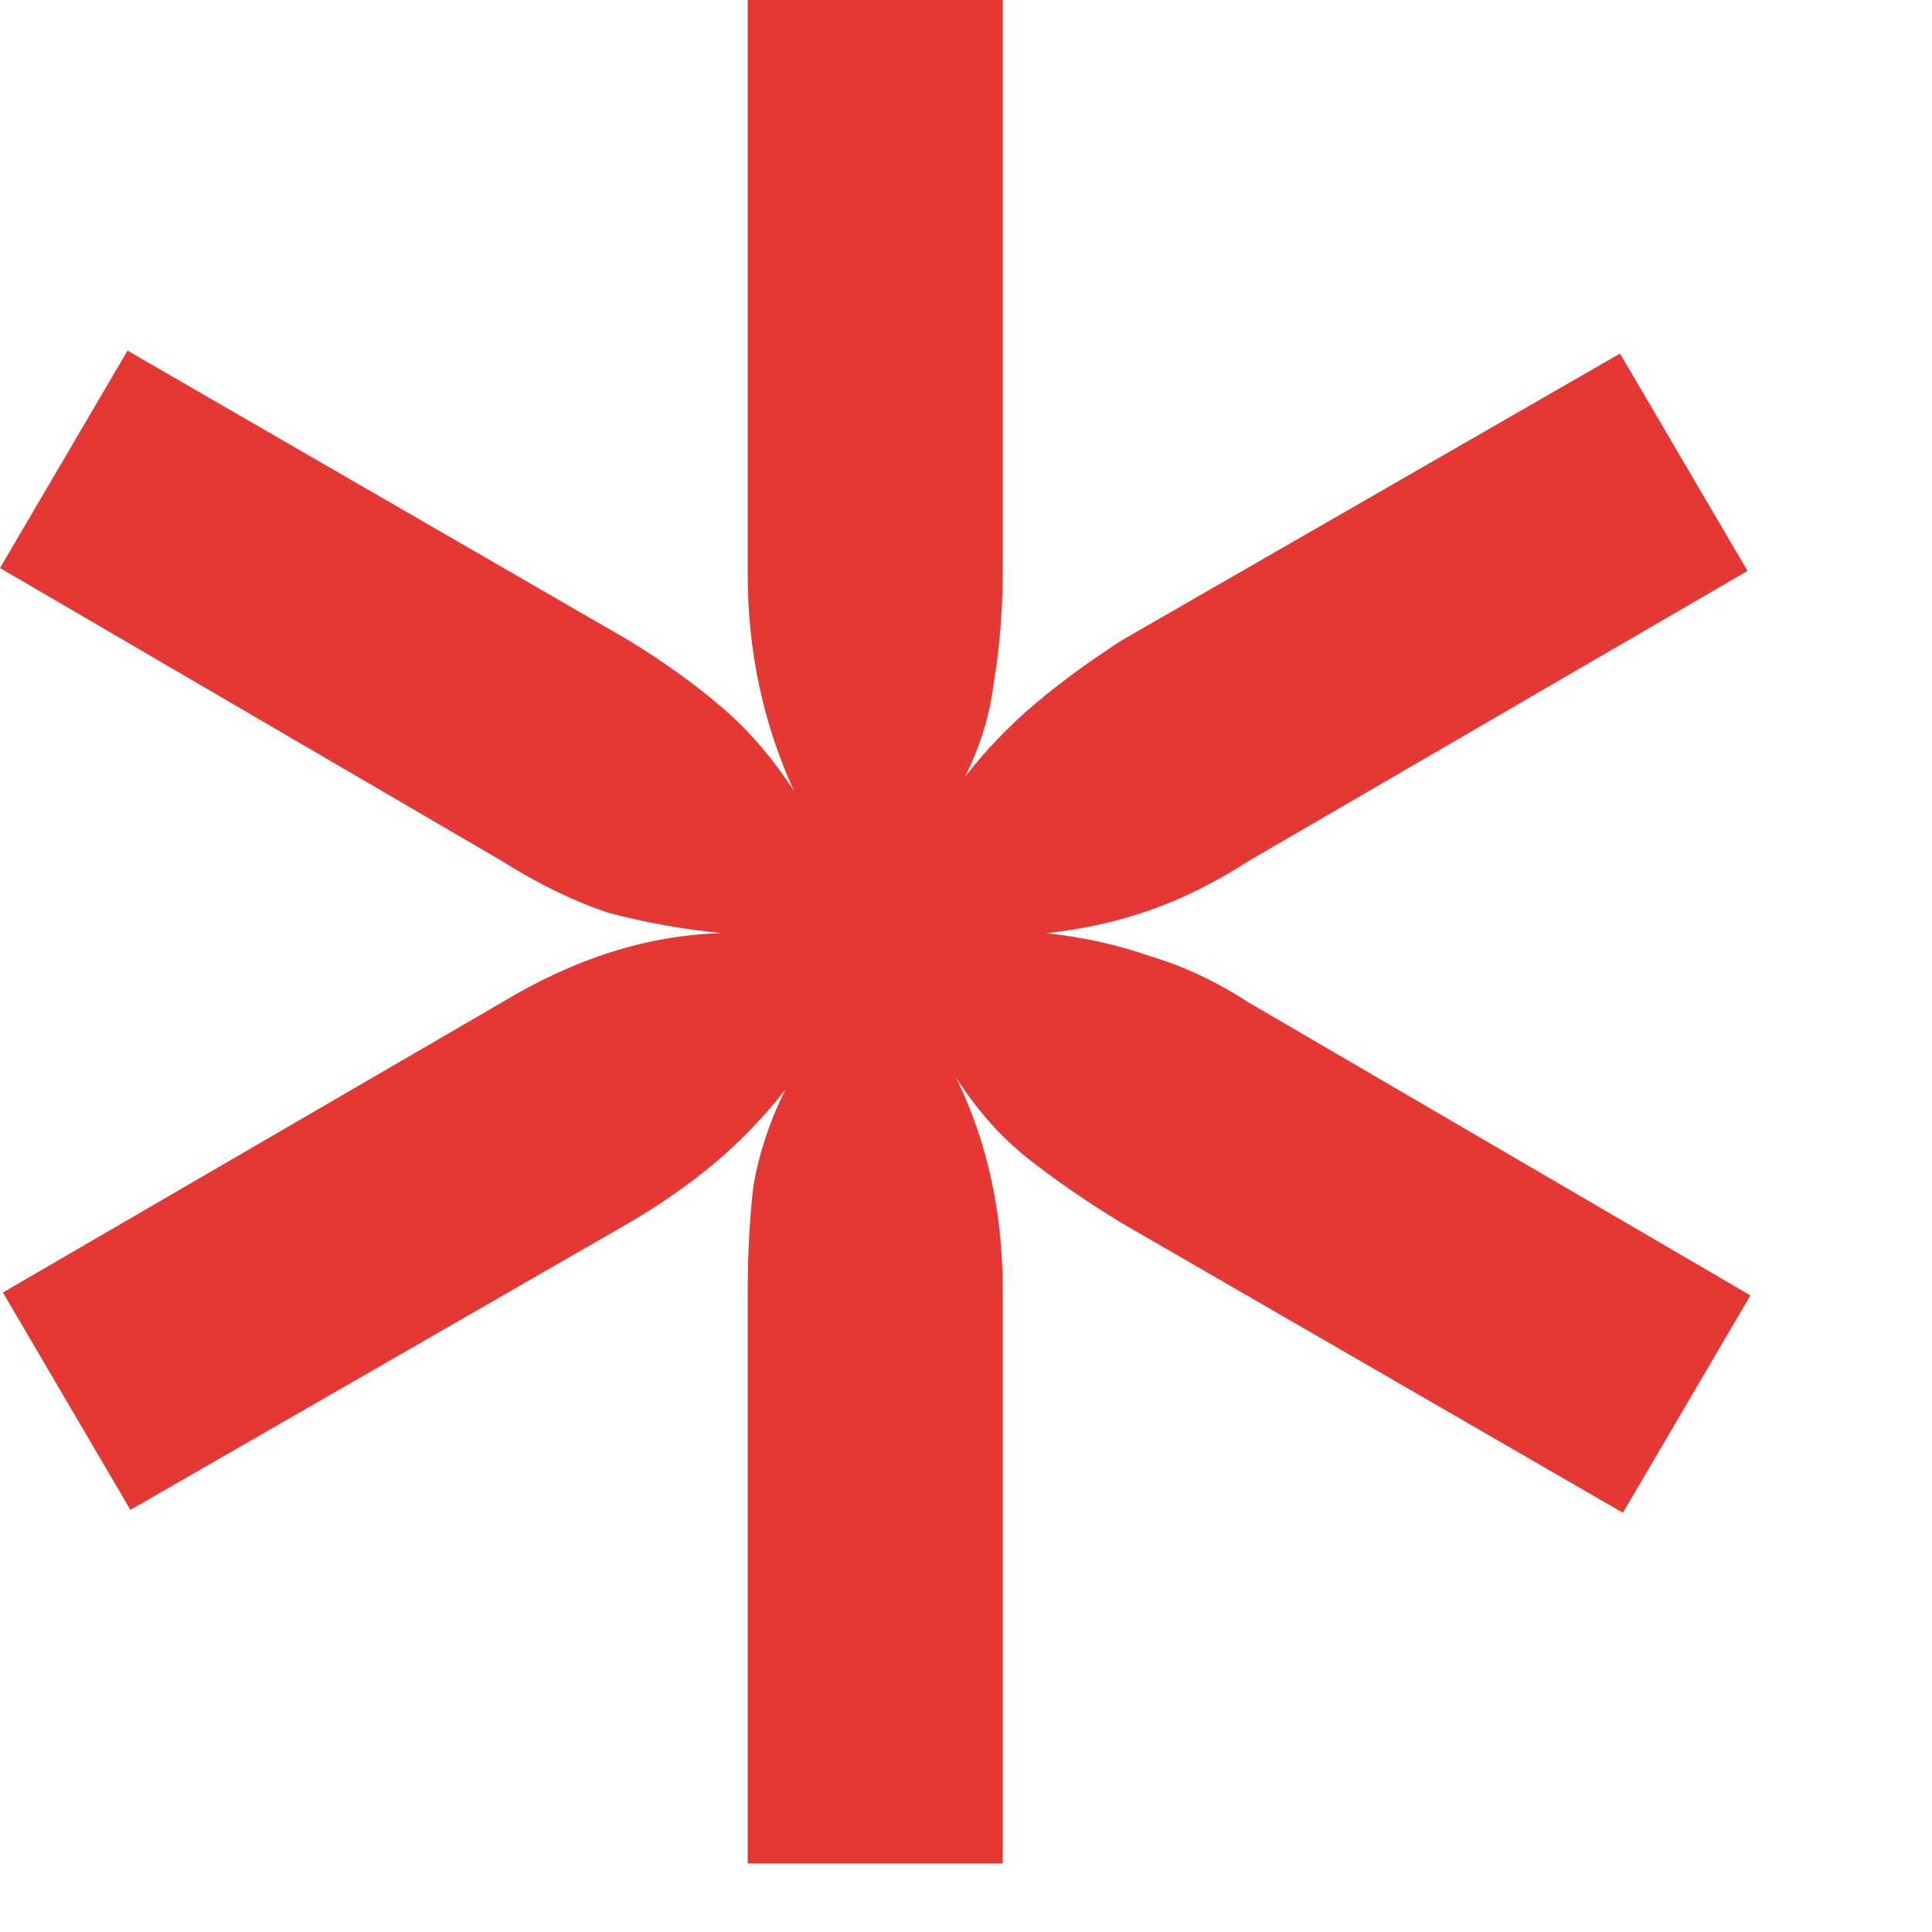 <svg width="6" height="6" viewBox="0 0 6 6" fill="none" xmlns="http://www.w3.org/2000/svg">
<path d="M5.436 4.023L5.04 4.698L3.483 3.798C3.375 3.732 3.279 3.666 3.195 3.6C3.111 3.534 3.036 3.45 2.97 3.348C3.066 3.546 3.114 3.765 3.114 4.005V5.787H2.322V4.014C2.322 3.894 2.328 3.783 2.34 3.681C2.358 3.579 2.391 3.48 2.439 3.384C2.373 3.468 2.301 3.543 2.223 3.609C2.145 3.675 2.055 3.738 1.953 3.798L0.405 4.689L0.009 4.014L1.557 3.114C1.785 2.976 2.013 2.904 2.241 2.898C2.121 2.886 2.004 2.865 1.89 2.835C1.782 2.799 1.671 2.745 1.557 2.673L0 1.764L0.396 1.089L1.953 1.989C2.061 2.055 2.157 2.124 2.241 2.196C2.325 2.268 2.4 2.355 2.466 2.457C2.37 2.247 2.322 2.022 2.322 1.782V0H3.114V1.773C3.114 1.893 3.105 2.007 3.087 2.115C3.075 2.217 3.045 2.316 2.997 2.412C3.063 2.328 3.135 2.253 3.213 2.187C3.291 2.121 3.381 2.055 3.483 1.989L5.031 1.098L5.427 1.773L3.879 2.673C3.777 2.739 3.675 2.79 3.573 2.826C3.471 2.862 3.363 2.886 3.249 2.898C3.363 2.91 3.471 2.934 3.573 2.97C3.675 3 3.777 3.048 3.879 3.114L5.436 4.023Z" fill="#E53835"/>
</svg>
